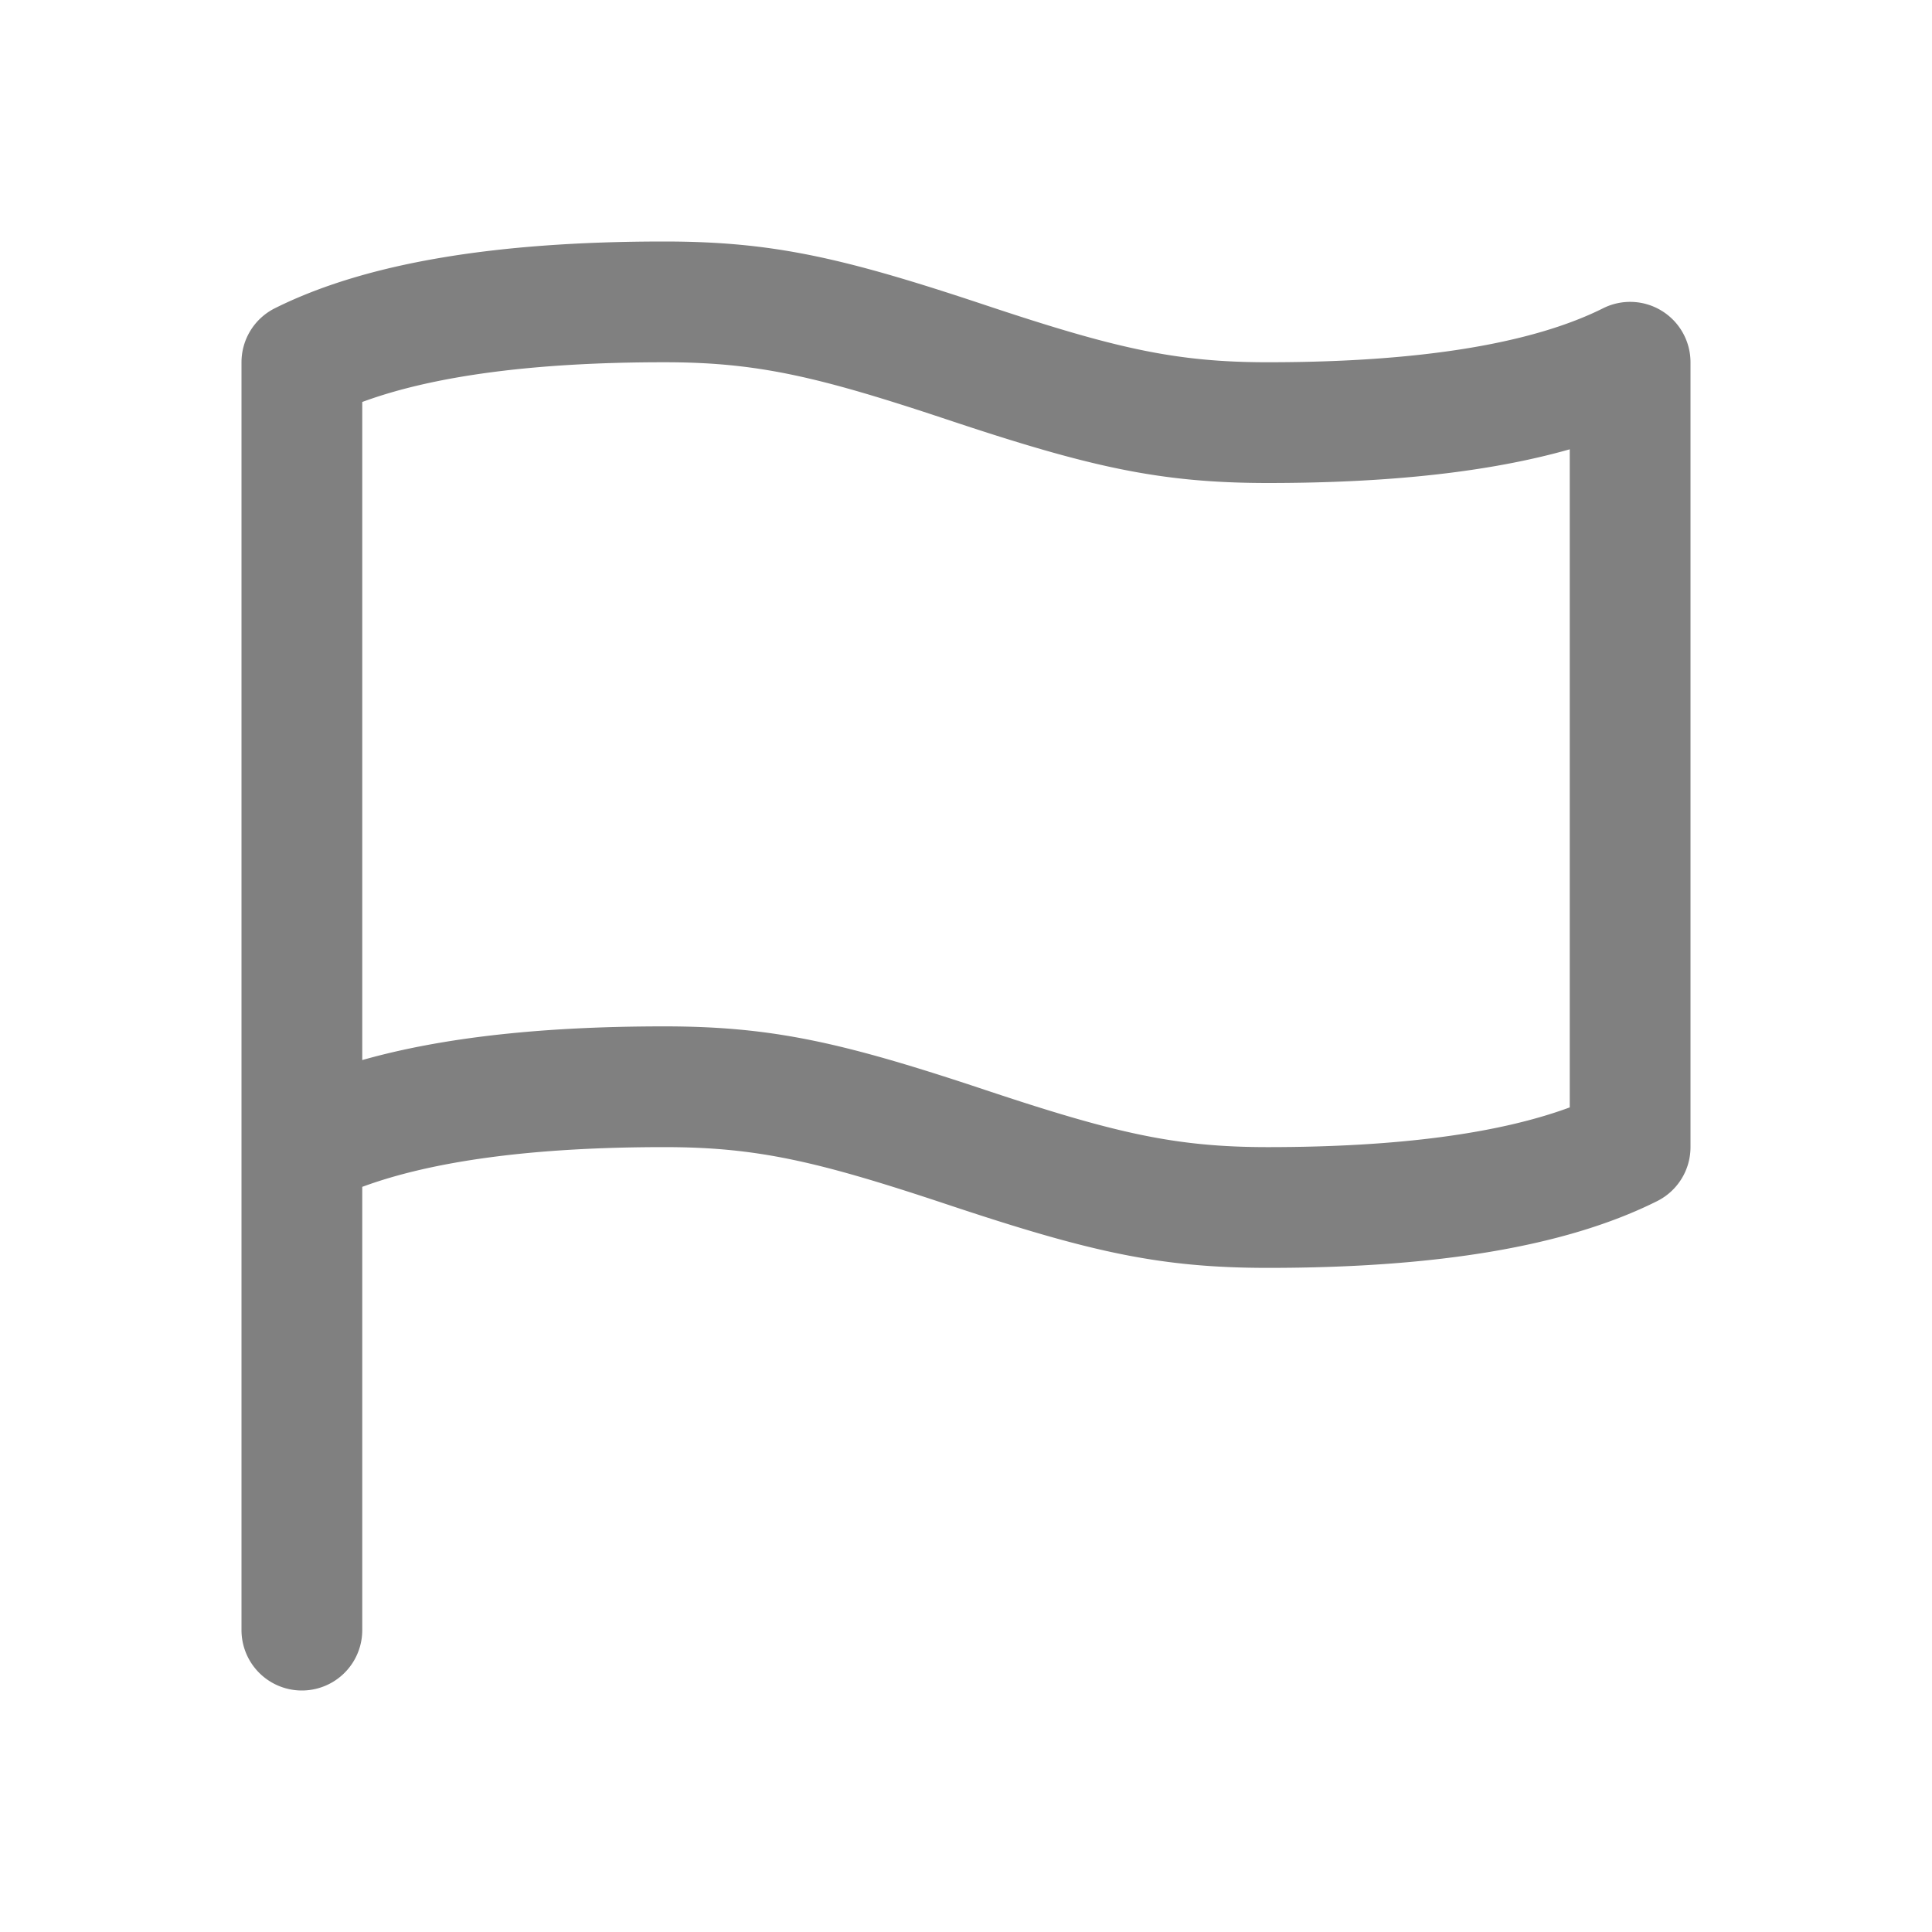 <svg xmlns="http://www.w3.org/2000/svg" width="16" height="16" fill="none" viewBox="0 0 16 16" class="g1pQExb" data-icon-name="priority-icon" data-priority="4"><path fill="gray" fill-rule="evenodd" d="M2 3a.5.5 0 0 1 .276-.447C3.025 2.179 4.096 2 5.5 2c.901 0 1.485.135 2.658.526C9.235 2.885 9.735 3 10.5 3c1.263 0 2.192-.155 2.776-.447A.5.5 0 0 1 14 3v6.5a.5.5 0 0 1-.276.447c-.749.375-1.82.553-3.224.553-.901 0-1.485-.135-2.658-.526C6.765 9.615 6.265 9.5 5.5 9.5c-1.08 0-1.915.113-2.5.329V13.5a.5.5 0 0 1-1 0V3Zm1 5.779v-5.45C3.585 3.113 4.42 3 5.5 3c.765 0 1.265.115 2.342.474C9.015 3.865 9.599 4 10.5 4c1.002 0 1.834-.09 2.5-.279v5.45c-.585.216-1.42.329-2.5.329-.765 0-1.265-.115-2.342-.474C6.985 8.635 6.401 8.5 5.5 8.5c-1.001 0-1.834.09-2.5.279Z" clip-rule="evenodd"></path></svg>